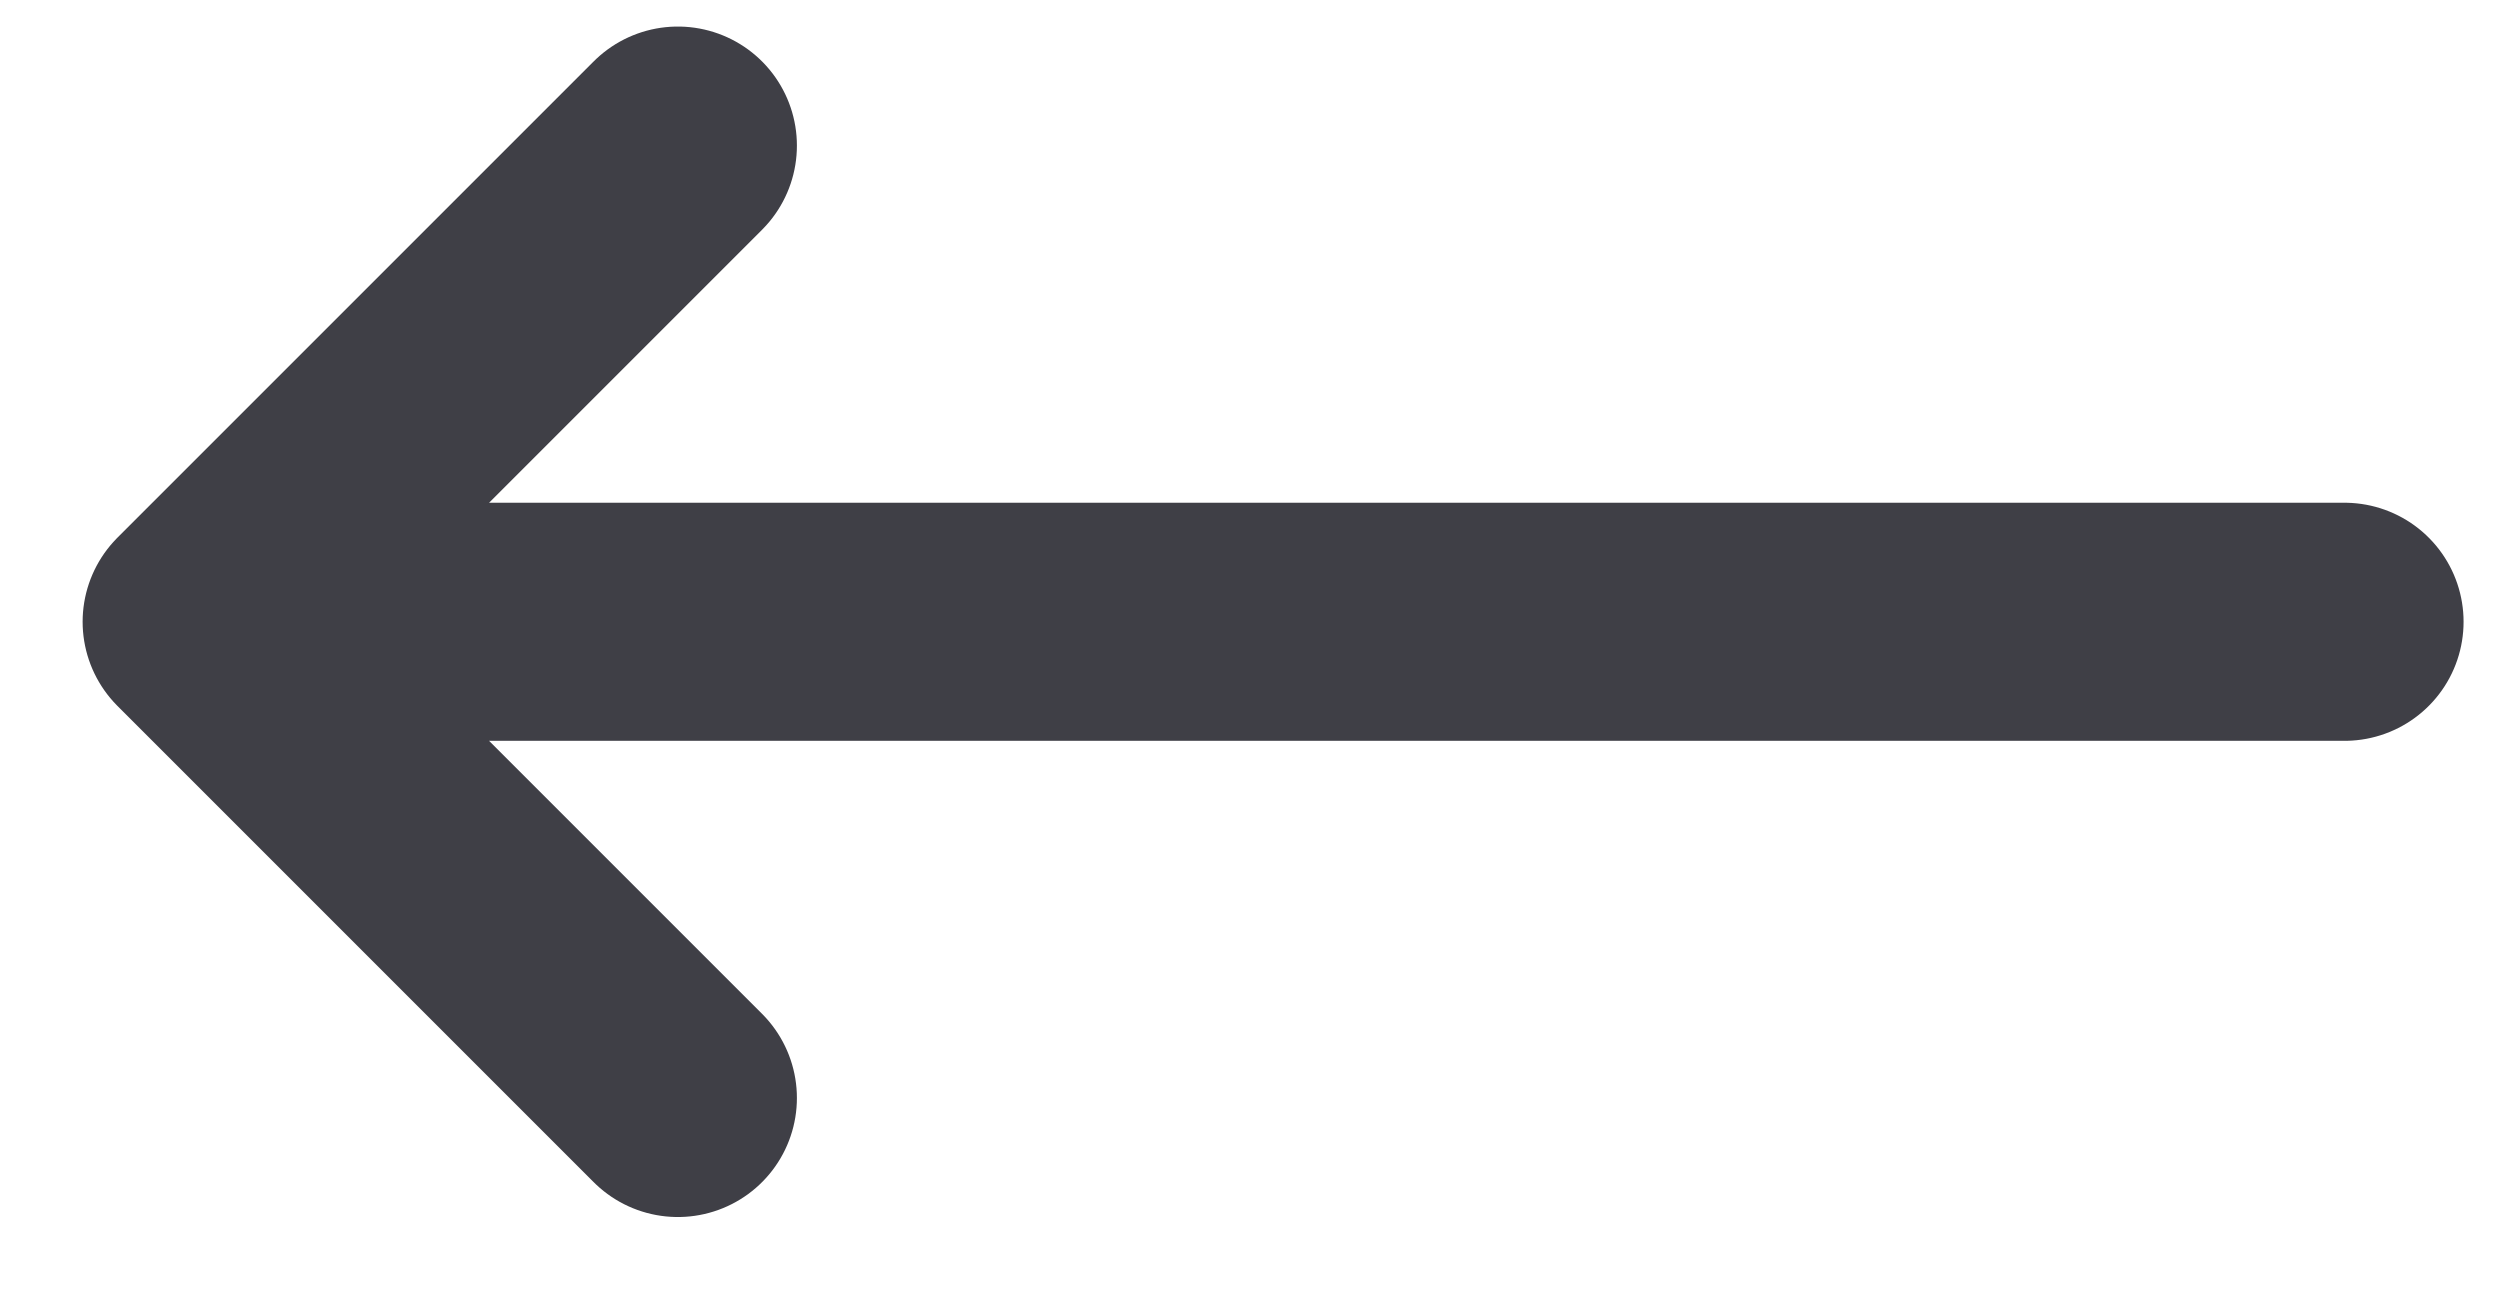 <svg width="21" height="11" viewBox="0 0 21 11" fill="none" xmlns="http://www.w3.org/2000/svg">
<path d="M1.694 5.223H19.694M1.694 5.223L5.694 9.223M1.694 5.223L5.694 1.223" stroke="#3F3F46" stroke-width="2" stroke-linecap="round" stroke-linejoin="round"/>
</svg>

